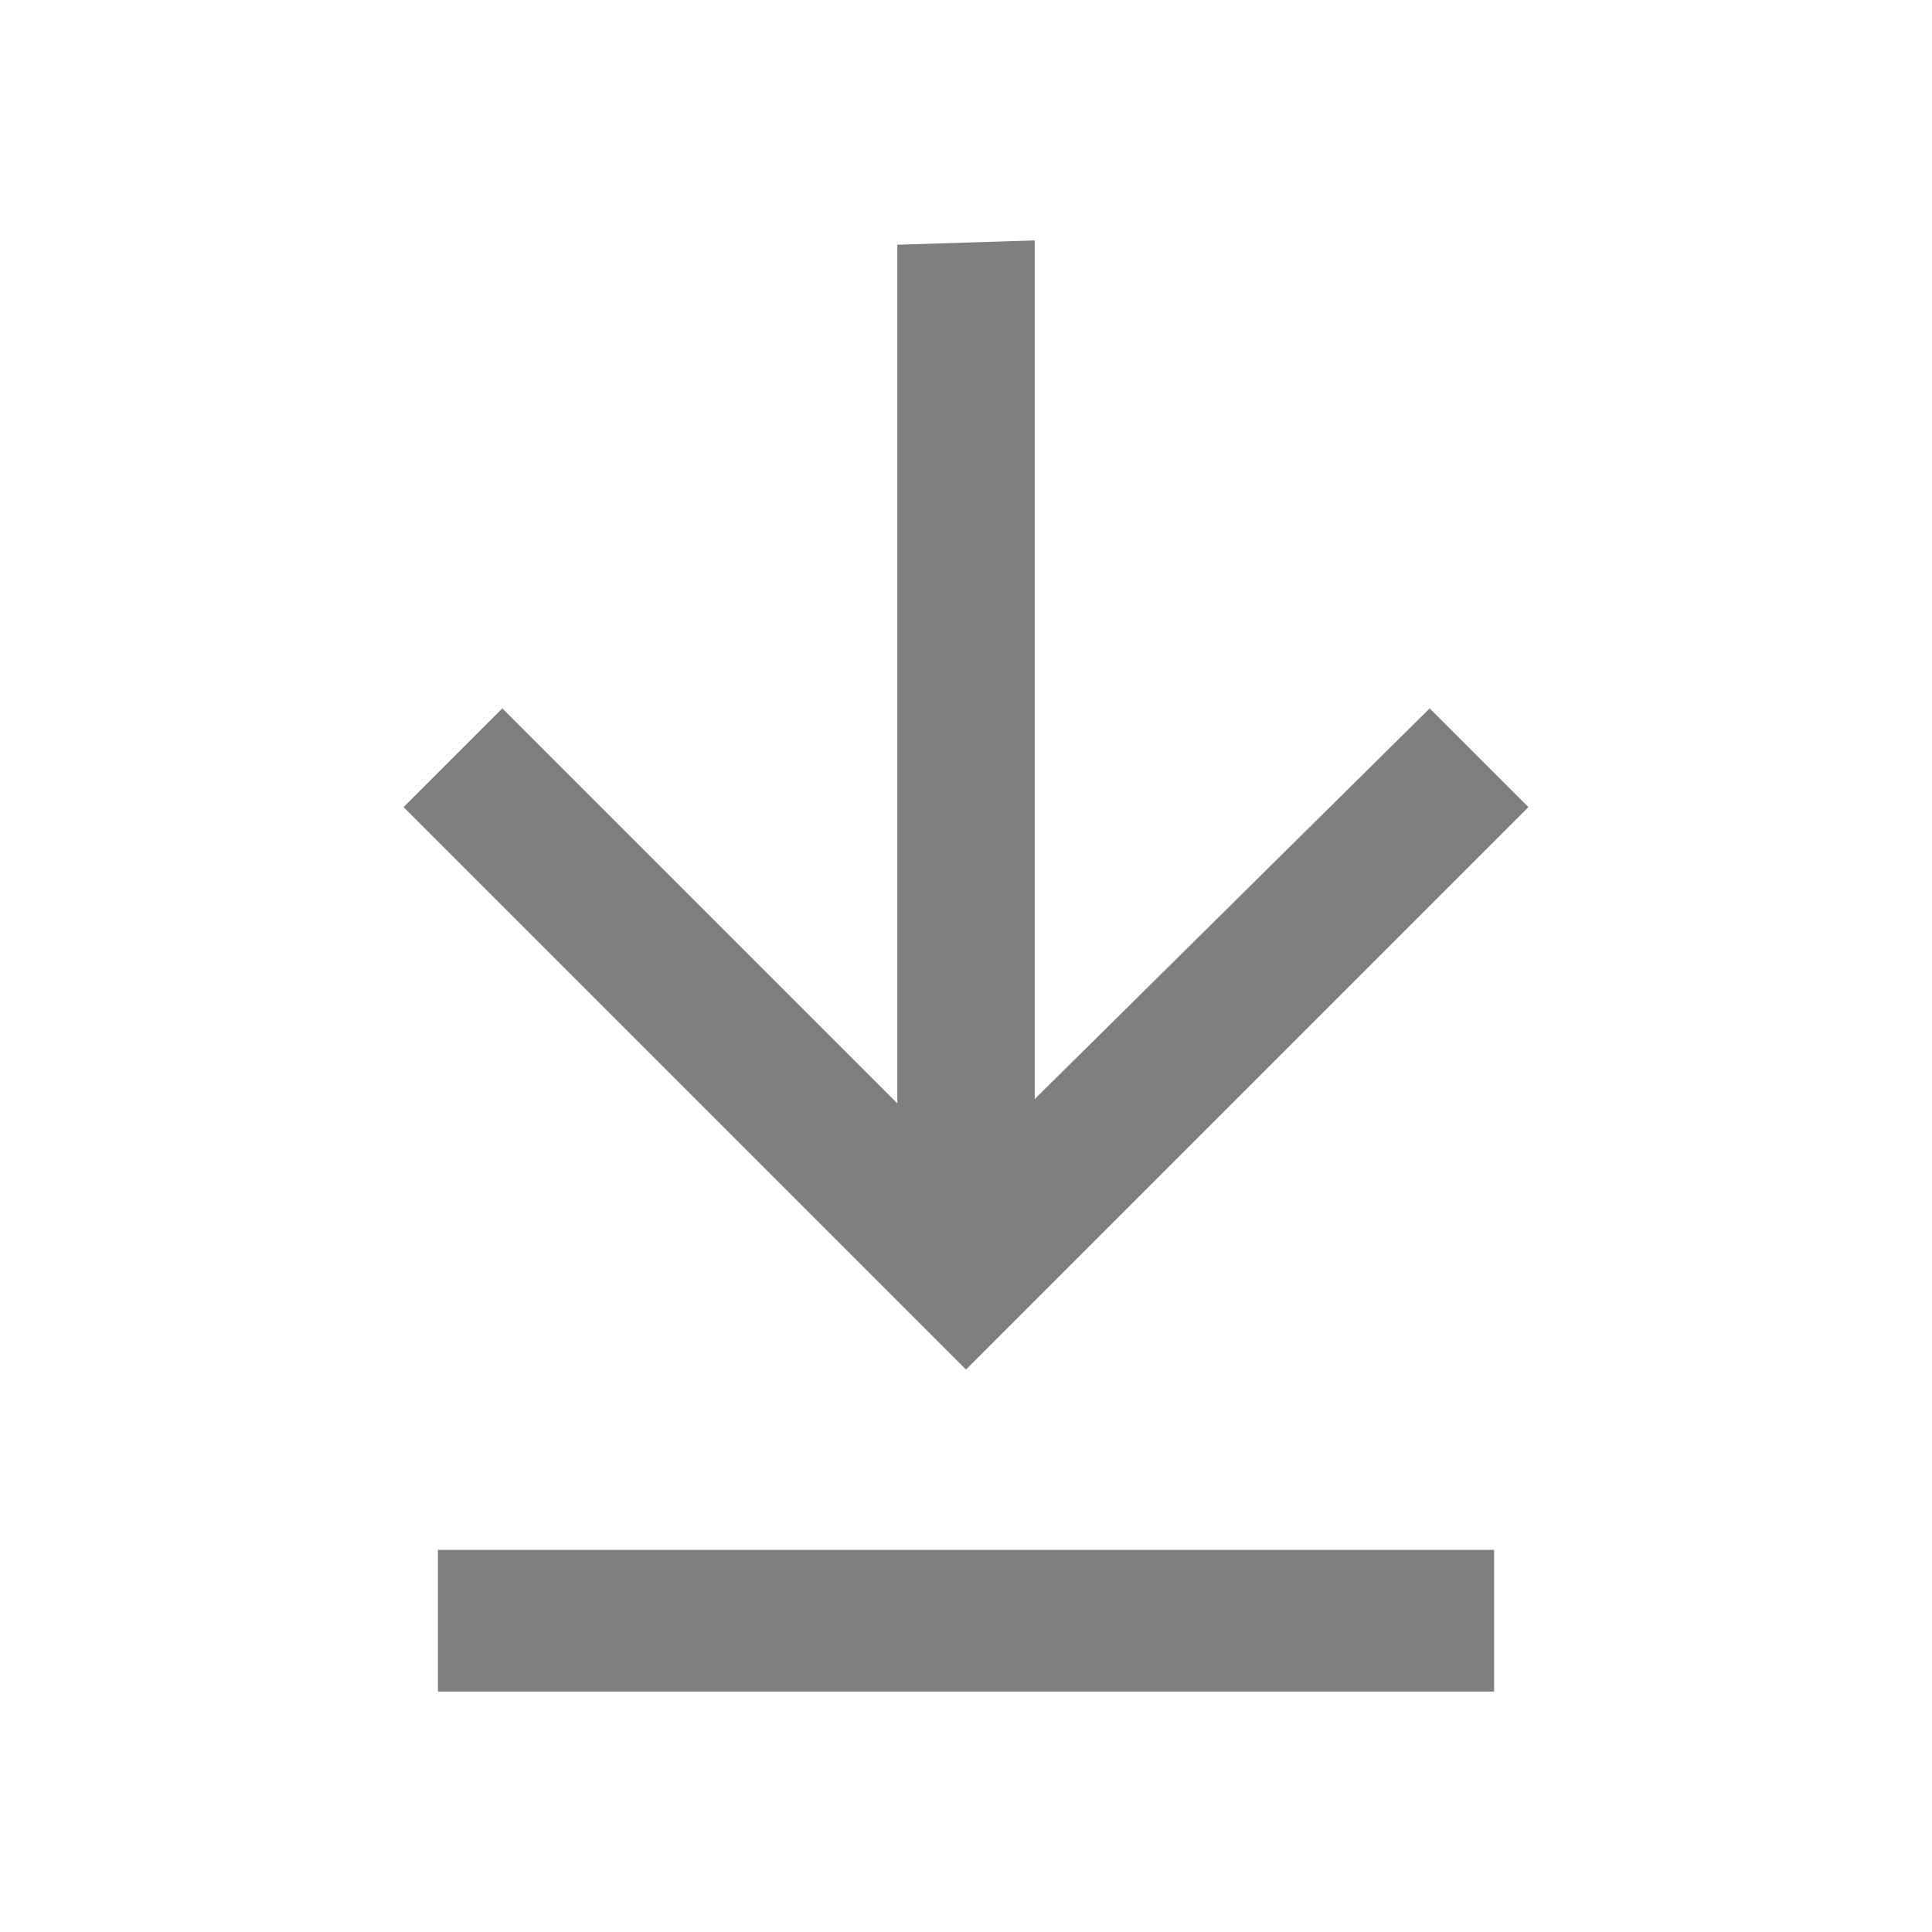 <svg enable-background="new 0 0 45 45" viewBox="0 0 45 45" xmlns="http://www.w3.org/2000/svg"><path d="m0 0h45v45h-45z" fill="none"/><g fill="#7f7f7f"><path d="m20.9 5.7v20l-9.2-9.2-2.3 2.3 13.1 13.1 13.1-13.1-2.3-2.3-9.2 9.1v-20z"/><path d="m10.2 36.1h24.6v3.3h-24.6z"/></g></svg>